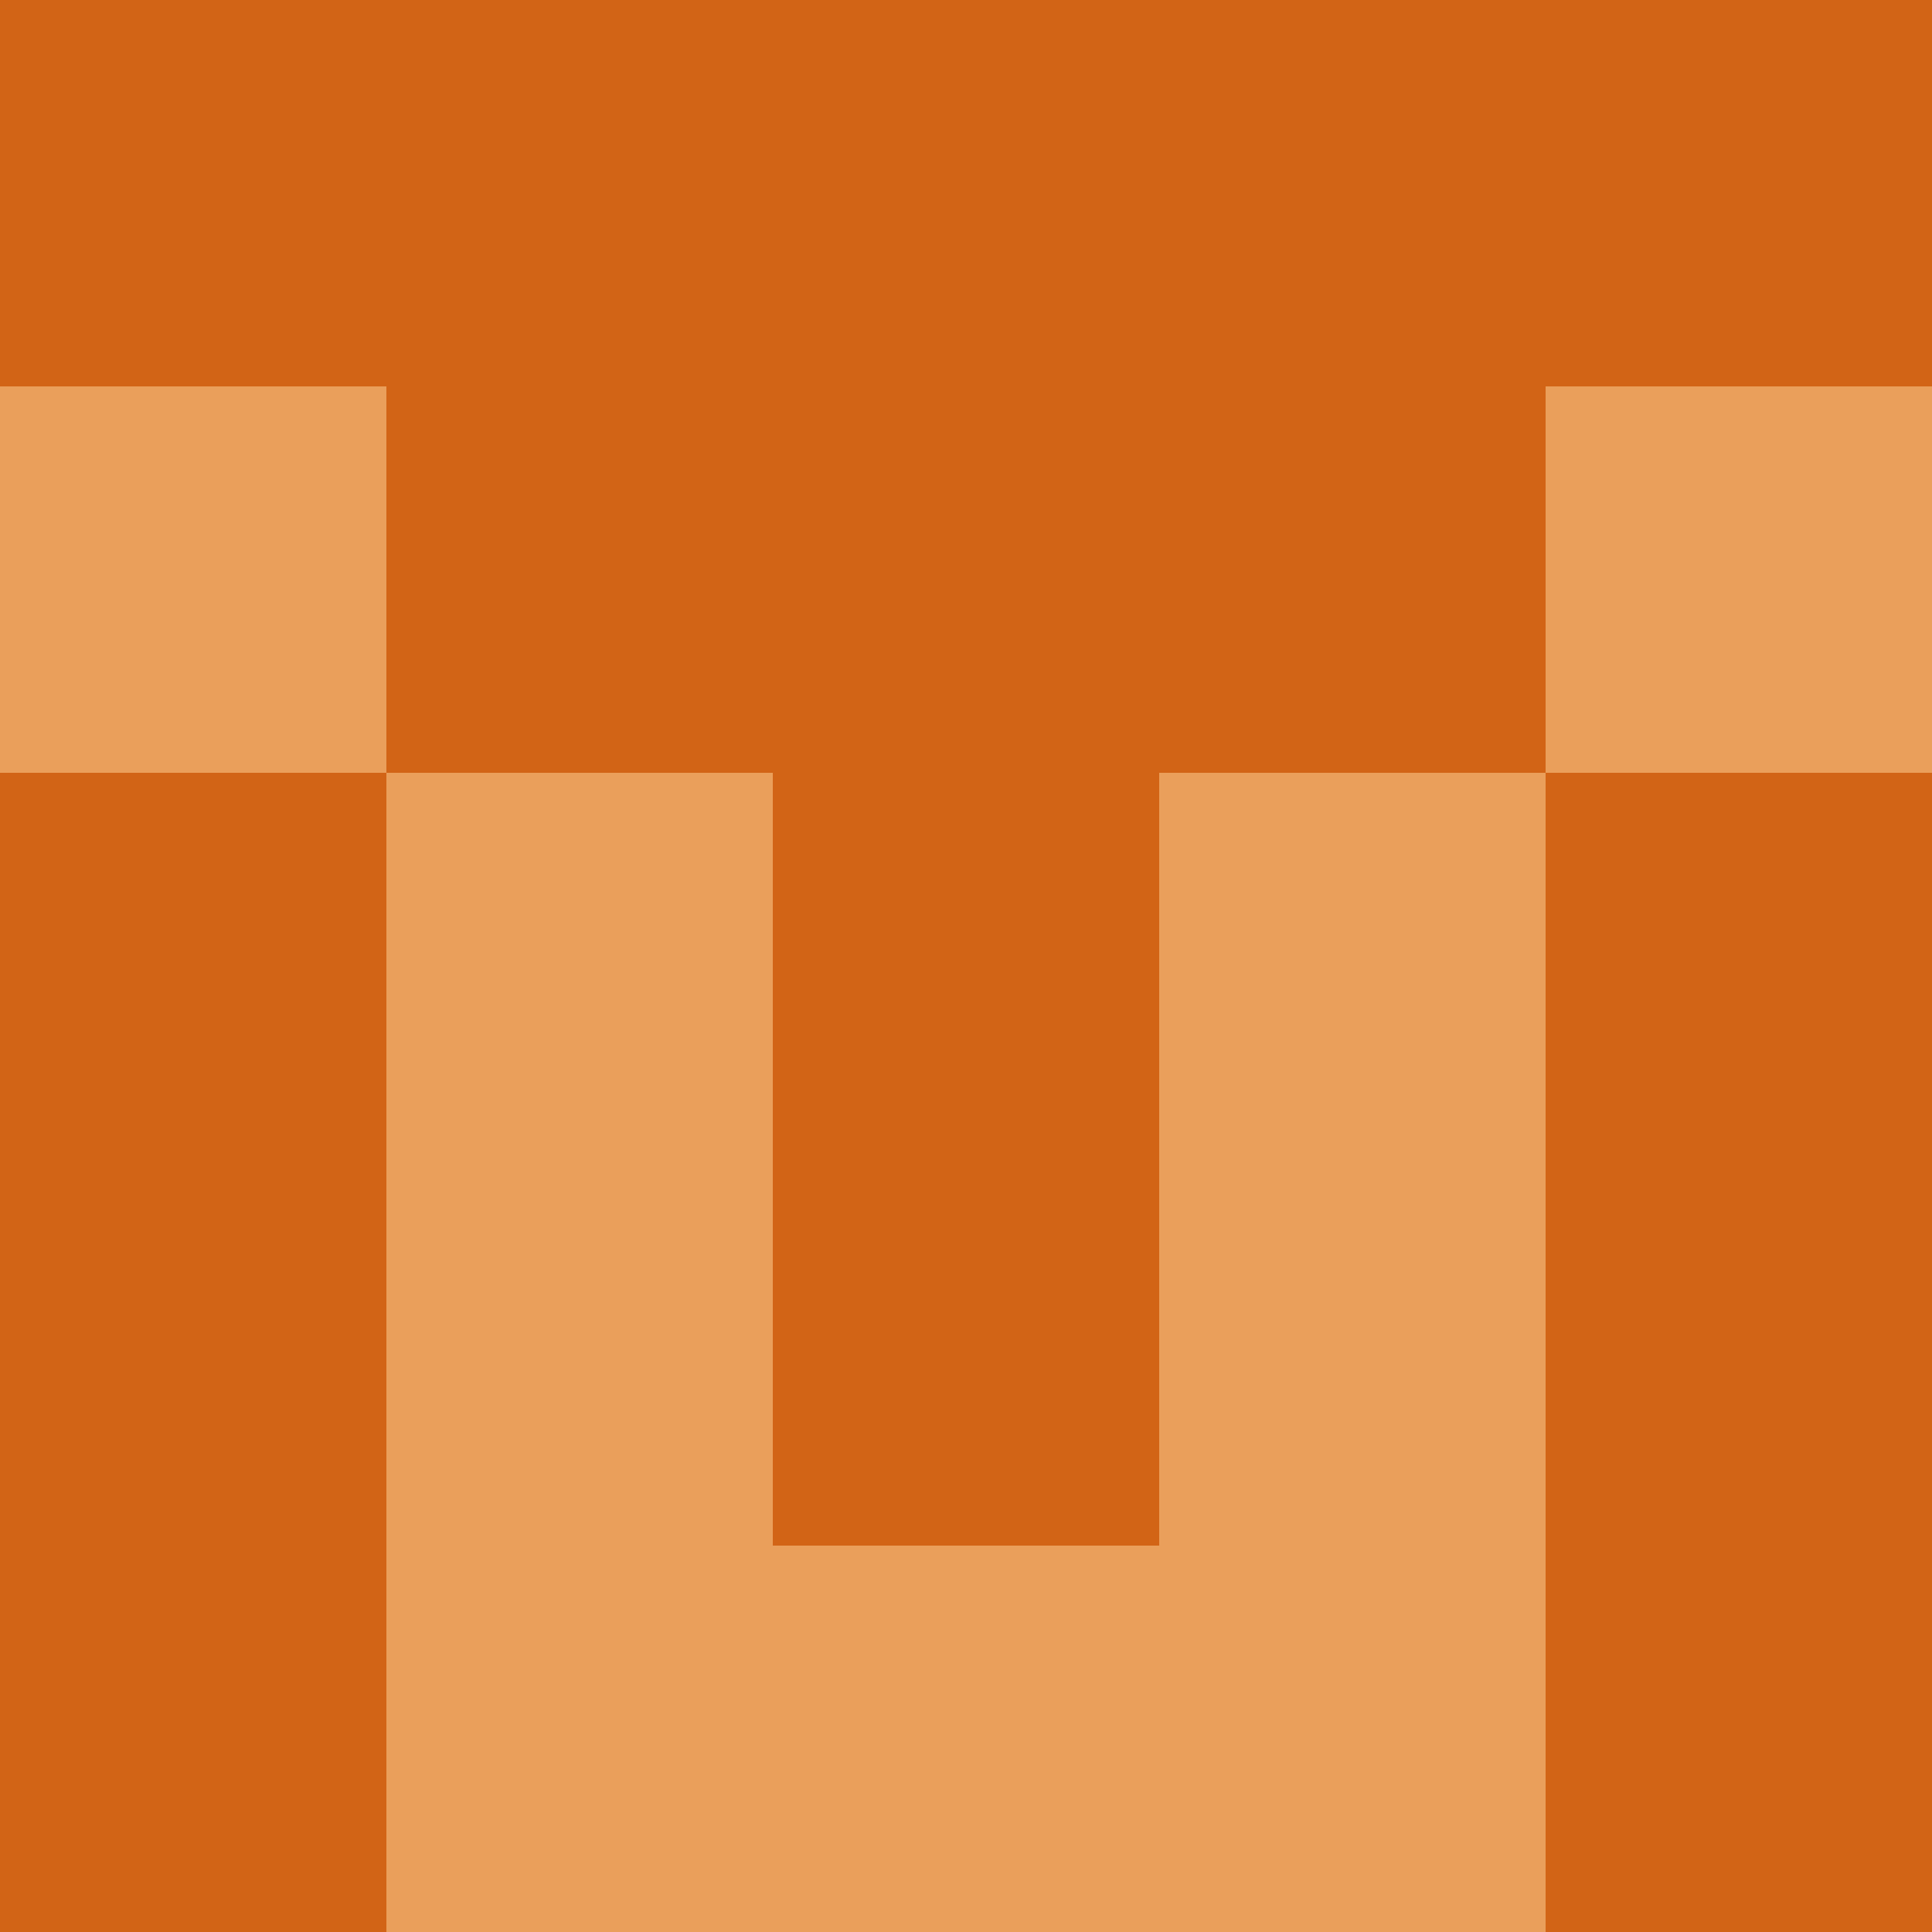 <?xml version="1.0" encoding="utf-8"?>
<!DOCTYPE svg PUBLIC "-//W3C//DTD SVG 20010904//EN"
        "http://www.w3.org/TR/2001/REC-SVG-20010904/DTD/svg10.dtd">

<svg width="400" height="400" viewBox="0 0 5 5"
    xmlns="http://www.w3.org/2000/svg"
    xmlns:xlink="http://www.w3.org/1999/xlink">
            <rect x="0" y="0" width="1" height="1" fill="#D26416" />
        <rect x="0" y="1" width="1" height="1" fill="#EA9F5B" />
        <rect x="0" y="2" width="1" height="1" fill="#D26416" />
        <rect x="0" y="3" width="1" height="1" fill="#D26416" />
        <rect x="0" y="4" width="1" height="1" fill="#D26416" />
                <rect x="1" y="0" width="1" height="1" fill="#D26416" />
        <rect x="1" y="1" width="1" height="1" fill="#D26416" />
        <rect x="1" y="2" width="1" height="1" fill="#EA9F5B" />
        <rect x="1" y="3" width="1" height="1" fill="#EA9F5B" />
        <rect x="1" y="4" width="1" height="1" fill="#EA9F5B" />
                <rect x="2" y="0" width="1" height="1" fill="#D26416" />
        <rect x="2" y="1" width="1" height="1" fill="#D26416" />
        <rect x="2" y="2" width="1" height="1" fill="#D26416" />
        <rect x="2" y="3" width="1" height="1" fill="#D26416" />
        <rect x="2" y="4" width="1" height="1" fill="#EA9F5B" />
                <rect x="3" y="0" width="1" height="1" fill="#D26416" />
        <rect x="3" y="1" width="1" height="1" fill="#D26416" />
        <rect x="3" y="2" width="1" height="1" fill="#EA9F5B" />
        <rect x="3" y="3" width="1" height="1" fill="#EA9F5B" />
        <rect x="3" y="4" width="1" height="1" fill="#EA9F5B" />
                <rect x="4" y="0" width="1" height="1" fill="#D26416" />
        <rect x="4" y="1" width="1" height="1" fill="#EA9F5B" />
        <rect x="4" y="2" width="1" height="1" fill="#D26416" />
        <rect x="4" y="3" width="1" height="1" fill="#D26416" />
        <rect x="4" y="4" width="1" height="1" fill="#D26416" />
        
</svg>



